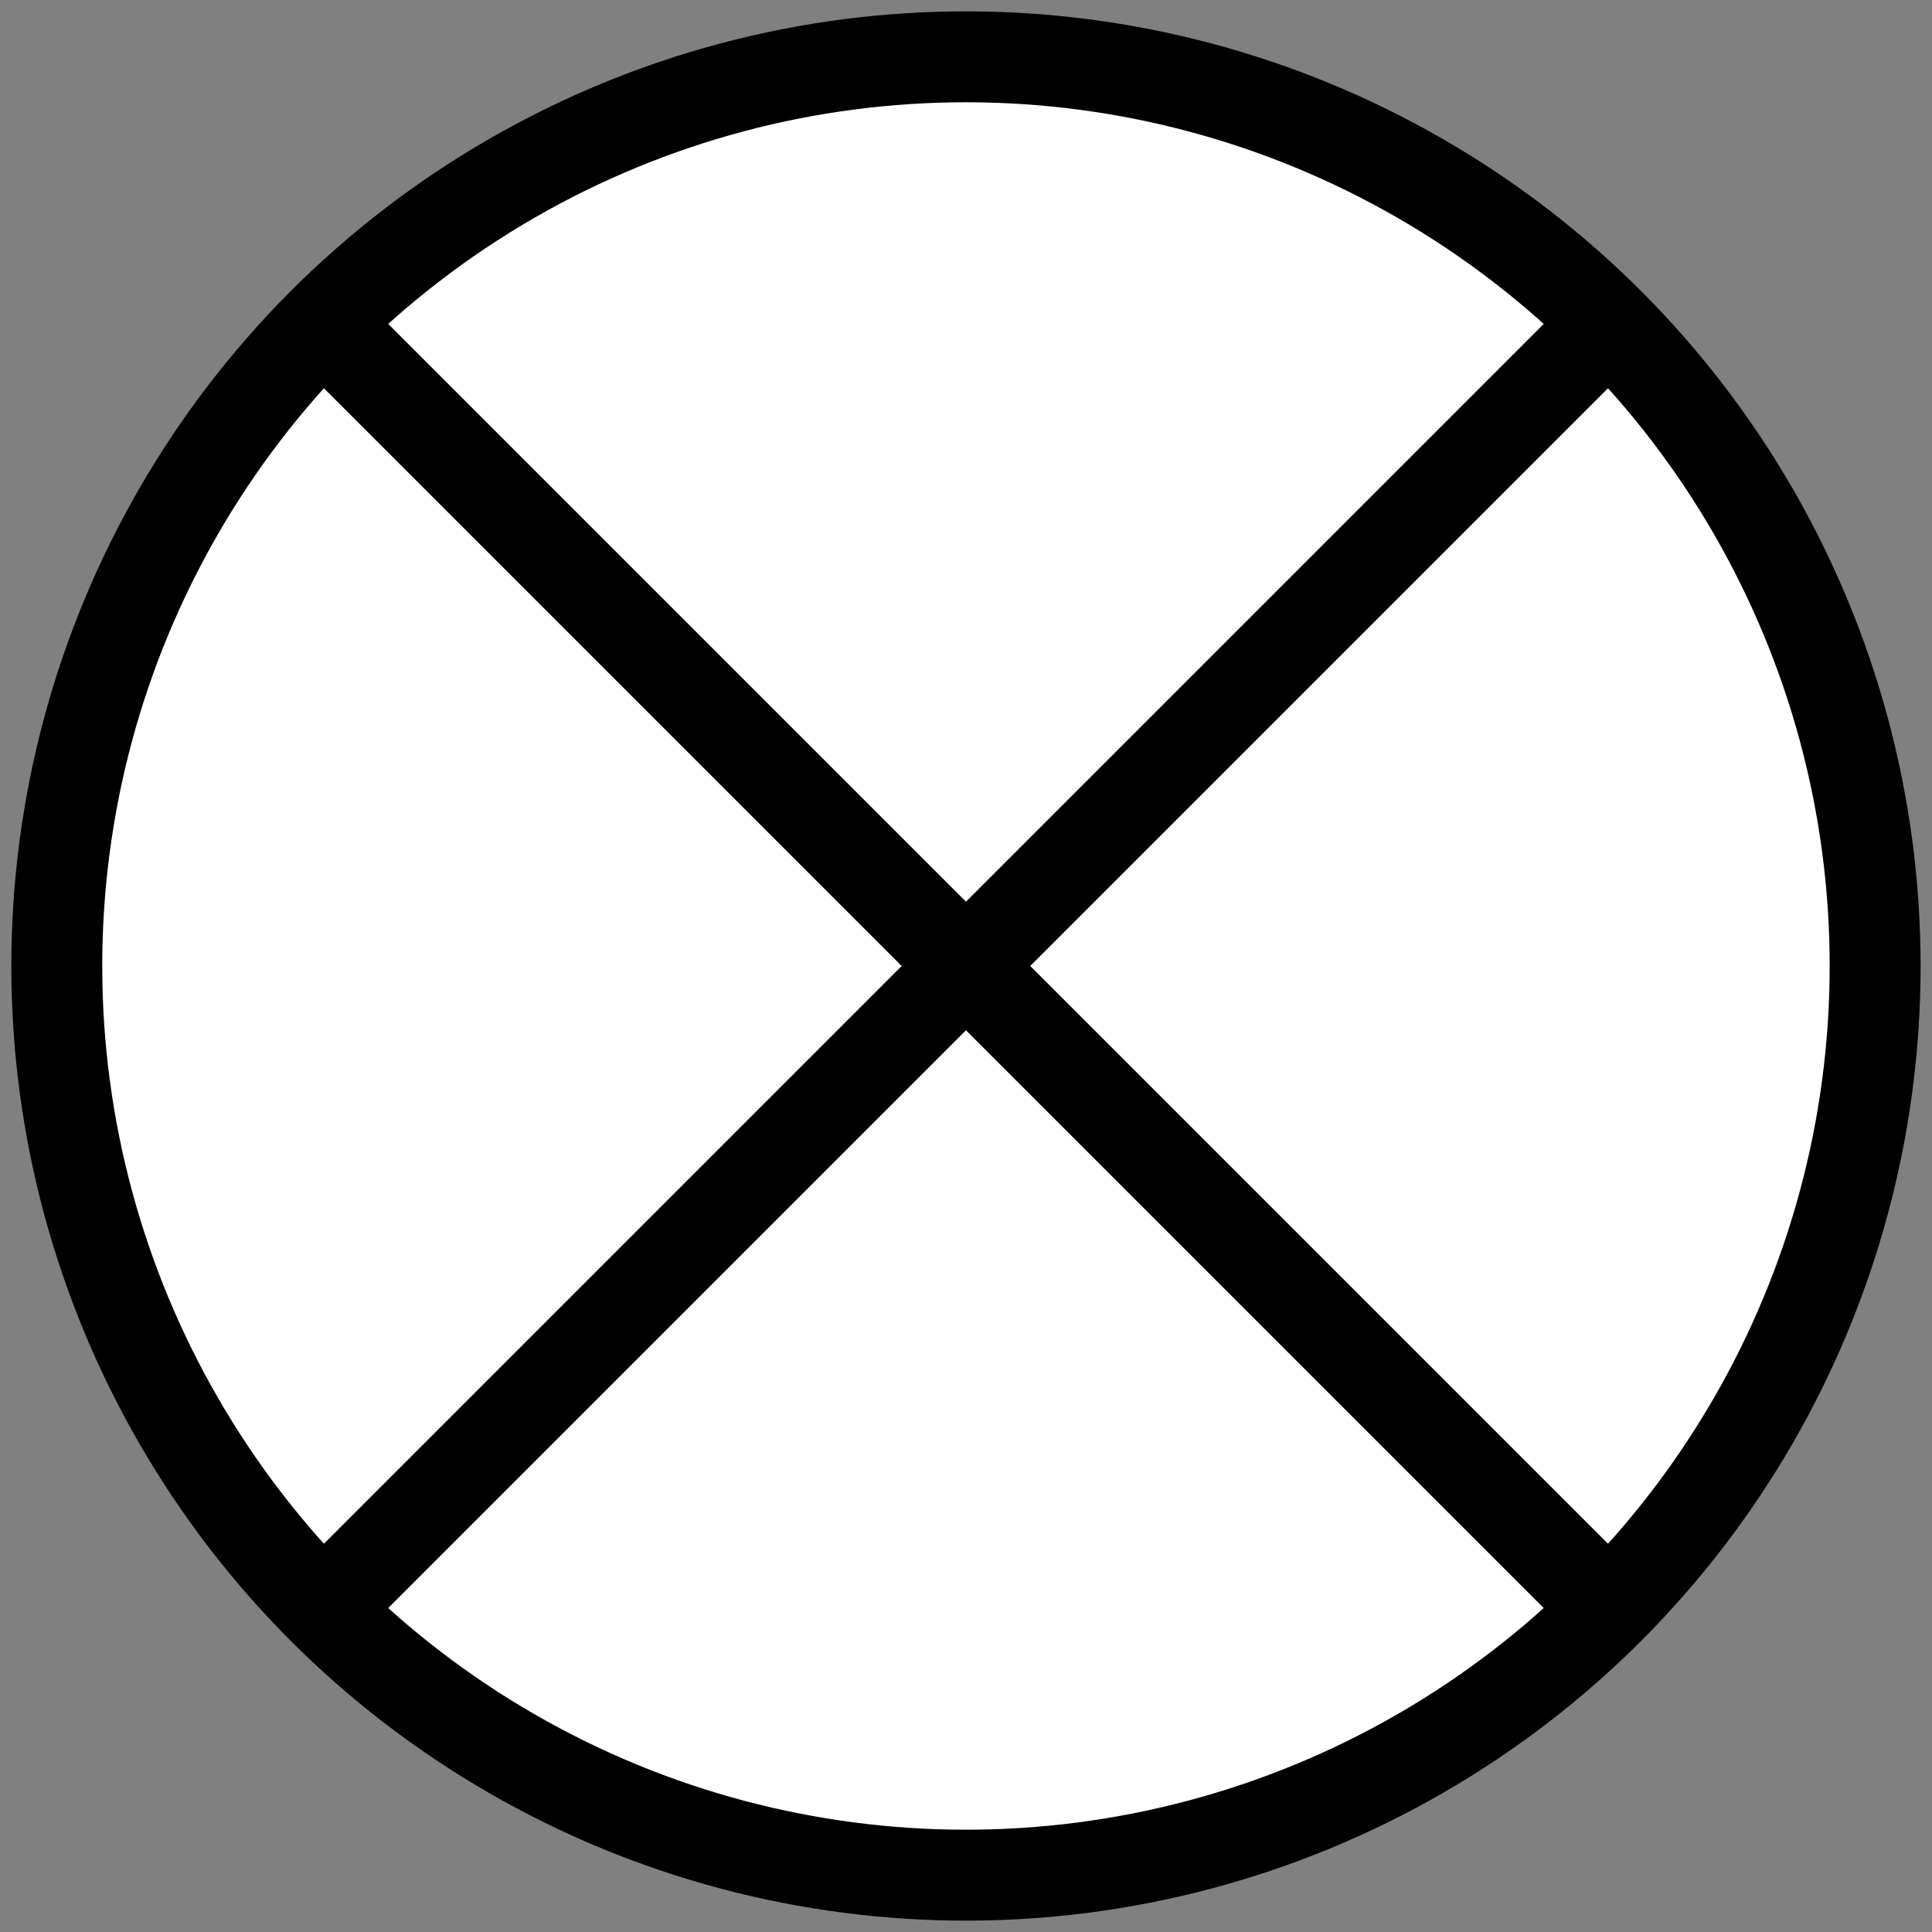 <?xml version="1.0" encoding="UTF-8" standalone="no"?>
<!-- Created with Inkscape (http://www.inkscape.org/) -->

<svg
   xmlns:dc="http://purl.org/dc/elements/1.1/"
   xmlns:cc="http://creativecommons.org/ns#"
   xmlns:rdf="http://www.w3.org/1999/02/22-rdf-syntax-ns#"
   xmlns:svg="http://www.w3.org/2000/svg"
   xmlns="http://www.w3.org/2000/svg"
   xmlns:sodipodi="http://sodipodi.sourceforge.net/DTD/sodipodi-0.dtd"
   xmlns:inkscape="http://www.inkscape.org/namespaces/inkscape"
   width="75.295"
   height="75.295"
   id="svg3255"
   version="1.1"
   inkscape:version="0.48.4 r9939"
   sodipodi:docname="New document 4">
  <rect width="100%" height="100%" fill="#808080" stroke="none"/>
  <defs
     id="defs3257" />
  <sodipodi:namedview
     id="base"
     pagecolor="#ffffff"
     bordercolor="#666666"
     borderopacity="1.0"
     inkscape:pageopacity="0.0"
     inkscape:pageshadow="2"
     inkscape:zoom="1.979899"
     inkscape:cx="240.8071"
     inkscape:cy="-5.6792871"
     inkscape:document-units="px"
     inkscape:current-layer="layer1"
     showgrid="false"
     fit-margin-top="0"
     fit-margin-left="0"
     fit-margin-right="0"
     fit-margin-bottom="0"
     showborder="true"
     inkscape:showpageshadow="false"
     inkscape:window-width="1871"
     inkscape:window-height="1056"
     inkscape:window-x="49"
     inkscape:window-y="24"
     inkscape:window-maximized="1" />
  <g
     inkscape:label="Layer 1"
     inkscape:groupmode="layer"
     id="layer1"
     transform="translate(0.443,-977.51)">
    <g
       transform="matrix(35.433,0,0,35.433,-848.622,660.827)"
       id="g3918">
      <ellipse
         sodipodi:ry="1"
         sodipodi:rx="1"
         sodipodi:cy="10"
         sodipodi:cx="25"
         d="m 26,10 c 0,0.552 -0.448,1 -1,1 -0.552,0 -1,-0.448 -1,-1 0,-0.552 0.448,-1 1,-1 0.552,0 1,0.448 1,1 z"
         id="ellipse3835"
         ry="1"
         rx="1"
         cy="10"
         cx="25"
         style="fill:#ffffff" />
      <ellipse
         sodipodi:ry="1"
         sodipodi:rx="1"
         sodipodi:cy="10"
         sodipodi:cx="25"
         d="m 26,10 c 0,0.552 -0.448,1 -1,1 -0.552,0 -1,-0.448 -1,-1 0,-0.552 0.448,-1 1,-1 0.552,0 1,0.448 1,1 z"
         id="ellipse3837"
         ry="1"
         rx="1"
         cy="10"
         cx="25"
         style="fill:none;stroke:#000000;stroke-width:0.1" />
      <line
         id="line3839"
         y2="10.707"
         x2="25.707"
         y1="9.293"
         x1="24.293"
         style="fill:none;stroke:#000000;stroke-width:0.1" />
      <line
         id="line3841"
         y2="9.293"
         x2="25.707"
         y1="10.707"
         x1="24.293"
         style="fill:none;stroke:#000000;stroke-width:0.1" />
    </g>
  </g>
</svg>
